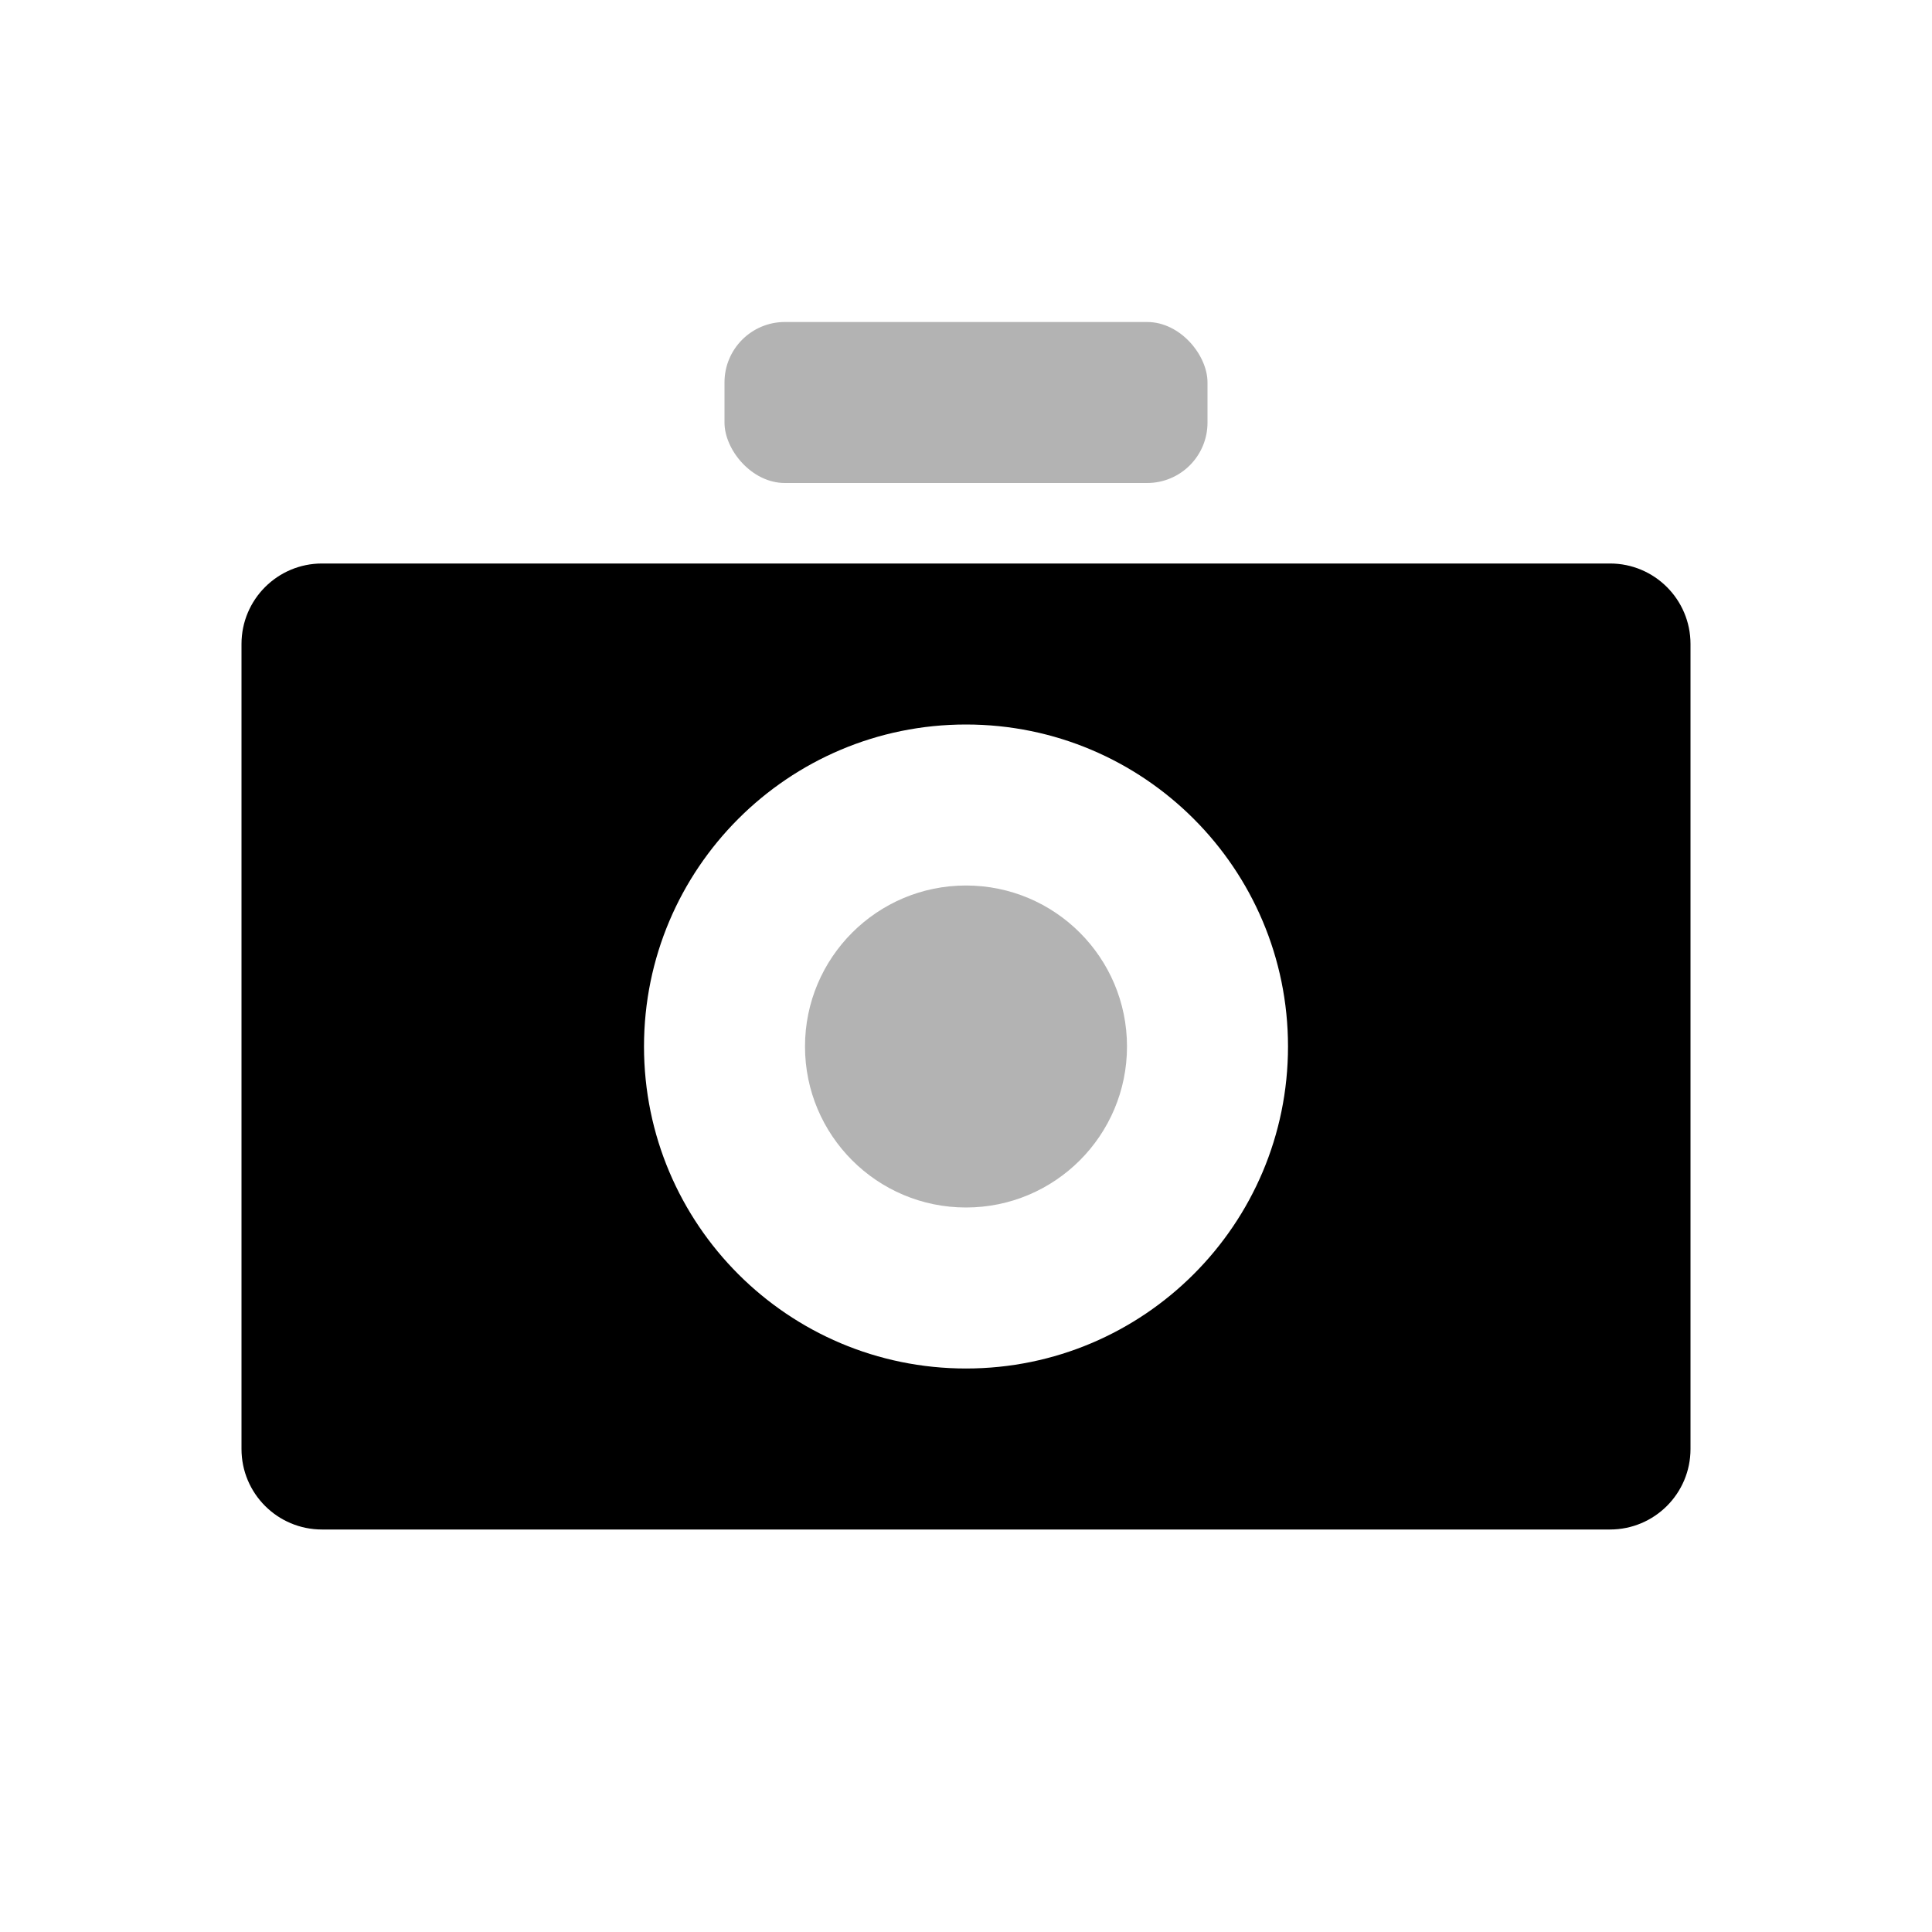 <svg fill="none" height="48" viewBox="0 0 48 48" width="48" xmlns="http://www.w3.org/2000/svg"><g fill="#000"><path clip-rule="evenodd" d="m8 14c-1.105 0-2 .895-2 2v20c0 1.105.895 2 2 2h32c1.105 0 2-.895 2-2v-20c0-1.105-.895-2-2-2zm8 12c0 4.418 3.582 8 8 8s8-3.582 8-8-3.582-8-8-8-8 3.582-8 8z" fill-rule="evenodd"/><rect height="4" opacity=".3" rx="1.5" width="12" x="18" y="8"/><path clip-rule="evenodd" d="m24 30c2.209 0 4-1.791 4-4s-1.791-4-4-4-4 1.791-4 4 1.791 4 4 4z" fill-rule="evenodd" opacity=".3"/></g></svg>
